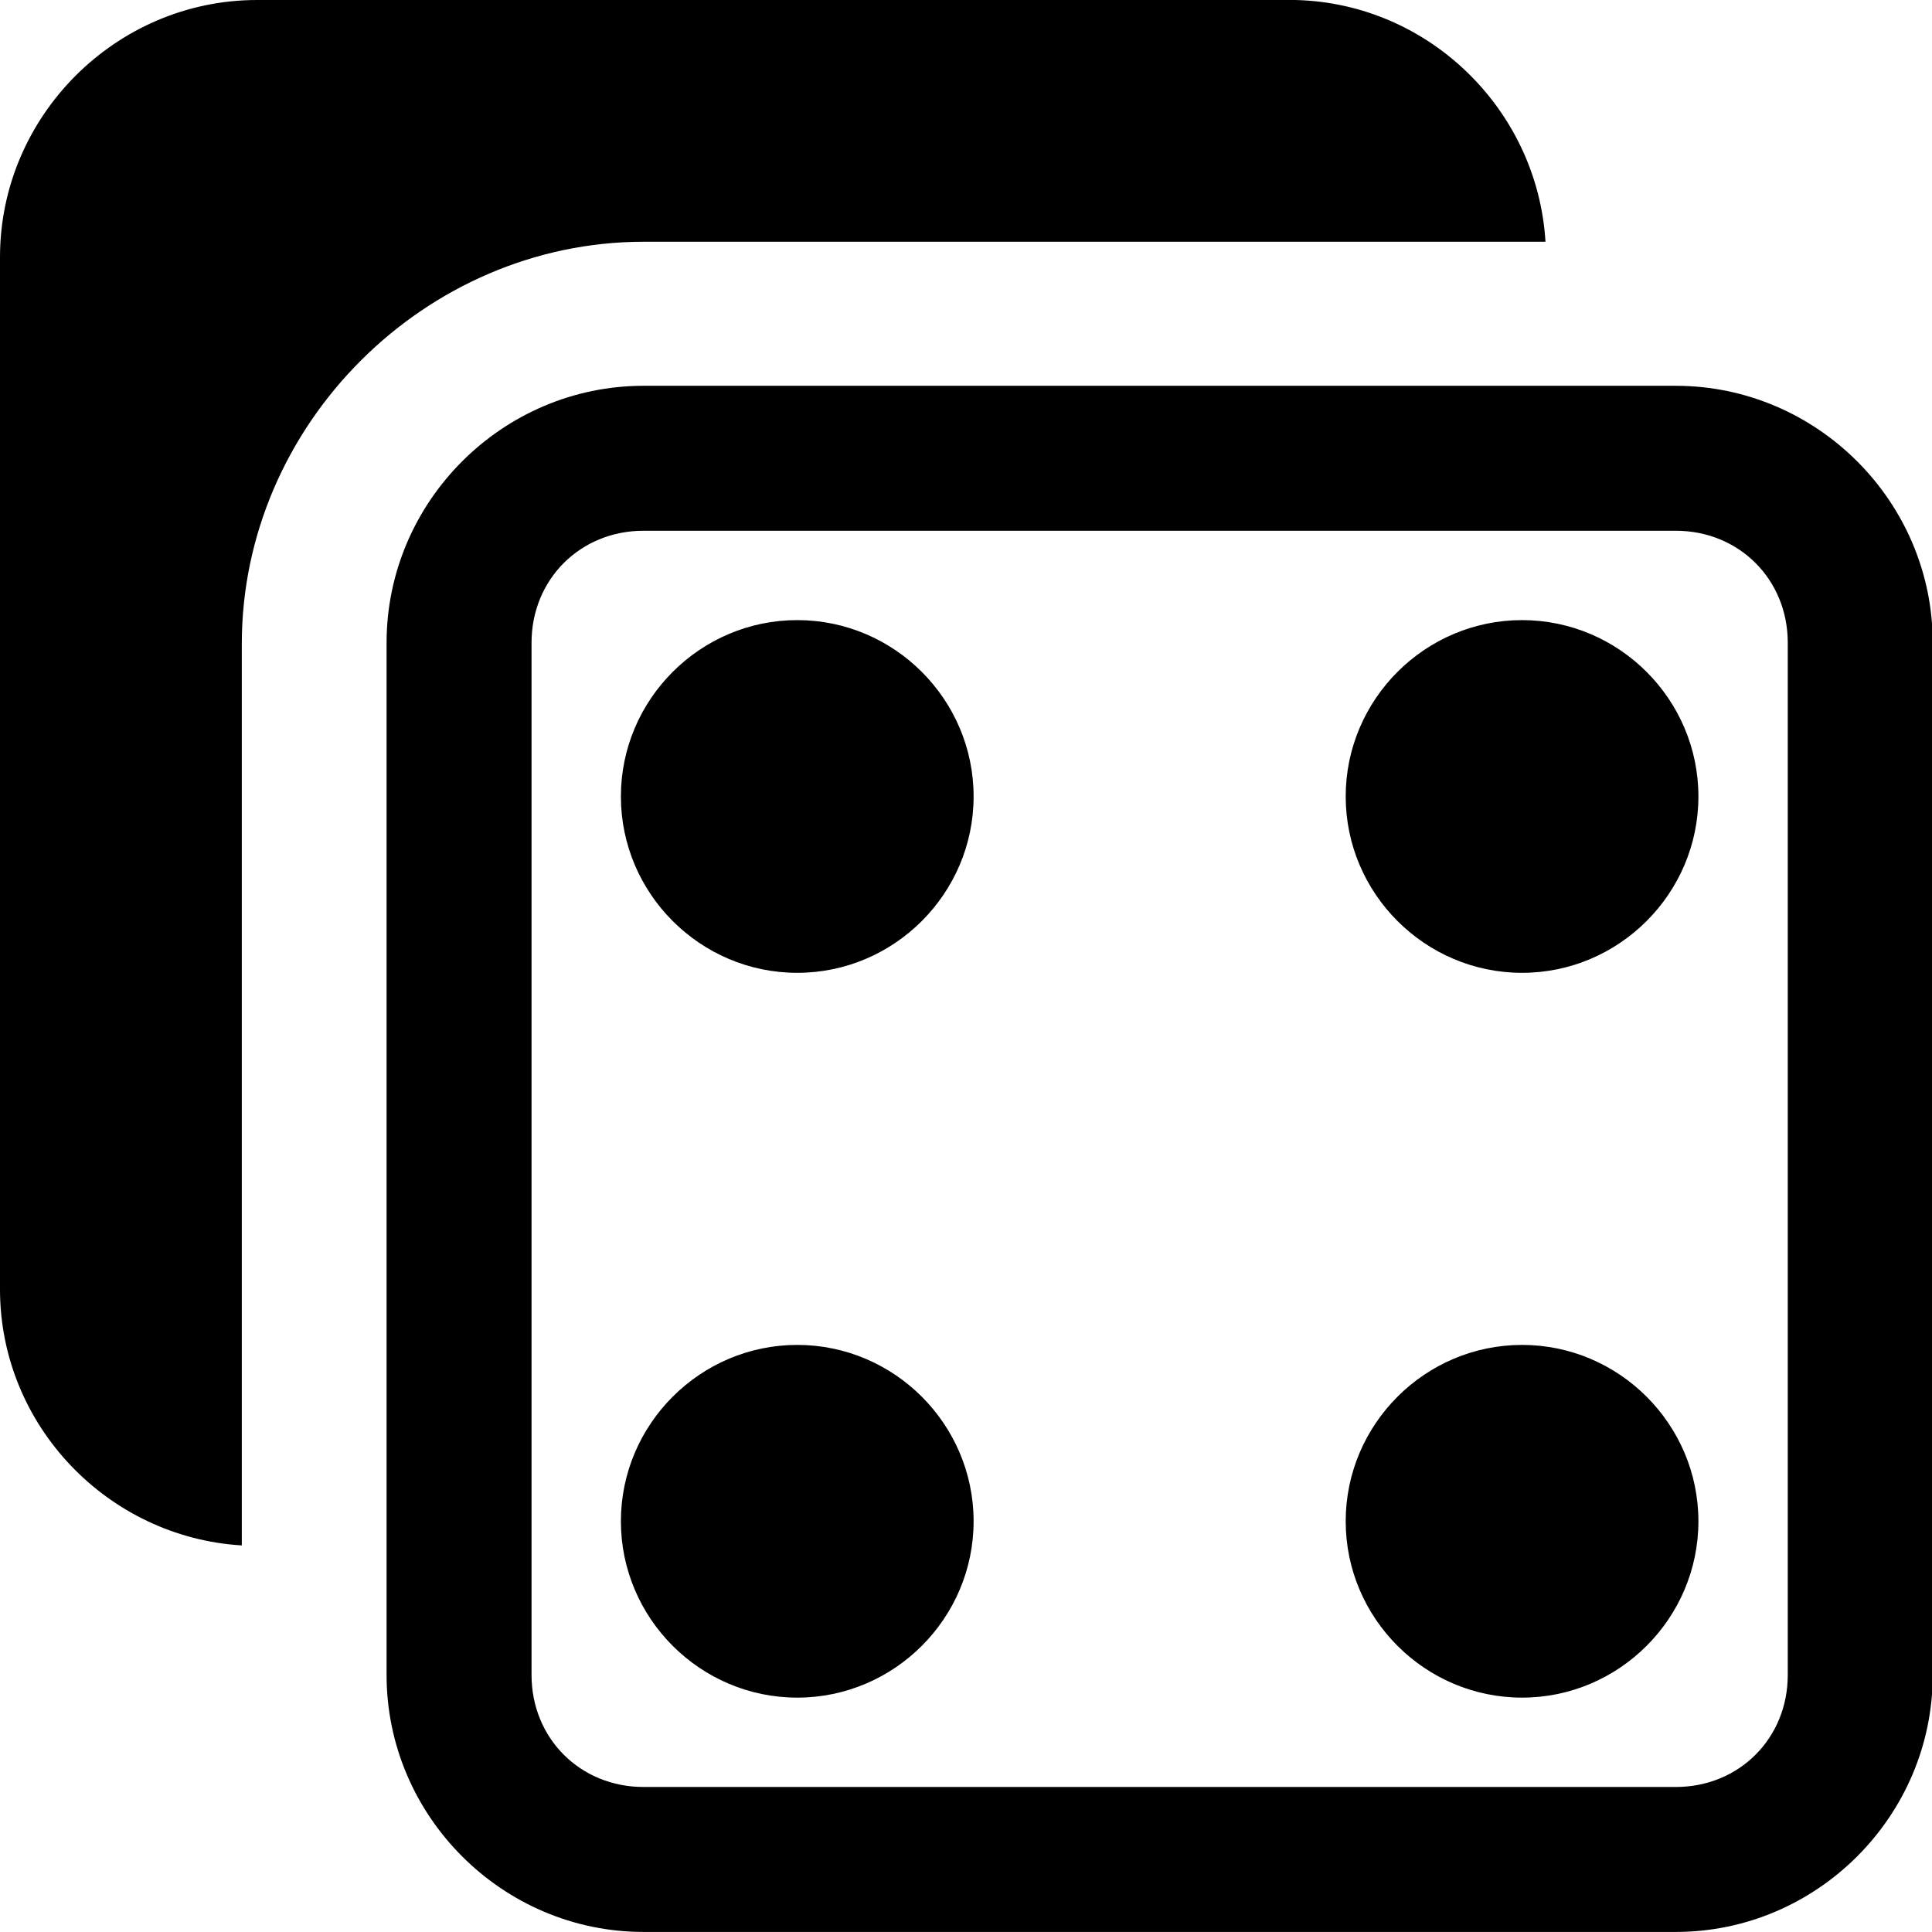<!-- Generated by IcoMoon.io -->
<svg version="1.1" xmlns="http://www.w3.org/2000/svg" width="32" height="32" viewBox="0 0 32 32">
<title>dices-four-r</title>
<path d="M4.259 0c-2.338 0-4.259 1.922-4.259 4.259v17.097c0 2.252 1.784 4.107 4.005 4.241v-14.934c0-3.626 3.033-6.659 6.659-6.659h14.934c-0.134-2.22-1.989-4.005-4.241-4.005zM10.659 6.39c-2.338 0-4.256 1.919-4.256 4.256v17.097c0 2.338 1.919 4.256 4.256 4.256h17.097c2.338 0 4.256-1.919 4.256-4.256v-17.097c0-2.338-1.919-4.256-4.256-4.256zM10.659 8.791h17.097c1.049 0 1.855 0.806 1.855 1.855v17.097c0 1.049-0.806 1.855-1.855 1.855h-17.097c-1.049 0-1.855-0.806-1.855-1.855v-17.097c0-1.049 0.806-1.855 1.855-1.855zM13.205 10.271c-1.607 0-2.921 1.314-2.921 2.921s1.314 2.921 2.921 2.921c1.607 0 2.921-1.314 2.921-2.921s-1.314-2.921-2.921-2.921zM25.21 10.271c-1.607 0-2.921 1.314-2.921 2.921s1.314 2.921 2.921 2.921c1.607 0 2.921-1.314 2.921-2.921s-1.314-2.921-2.921-2.921zM13.205 22.276c-1.607 0-2.921 1.314-2.921 2.921s1.314 2.921 2.921 2.921c1.607 0 2.921-1.314 2.921-2.921s-1.314-2.921-2.921-2.921zM25.21 22.276c-1.607 0-2.921 1.314-2.921 2.921s1.314 2.921 2.921 2.921c1.607 0 2.921-1.314 2.921-2.921s-1.314-2.921-2.921-2.921z"></path>
</svg>
